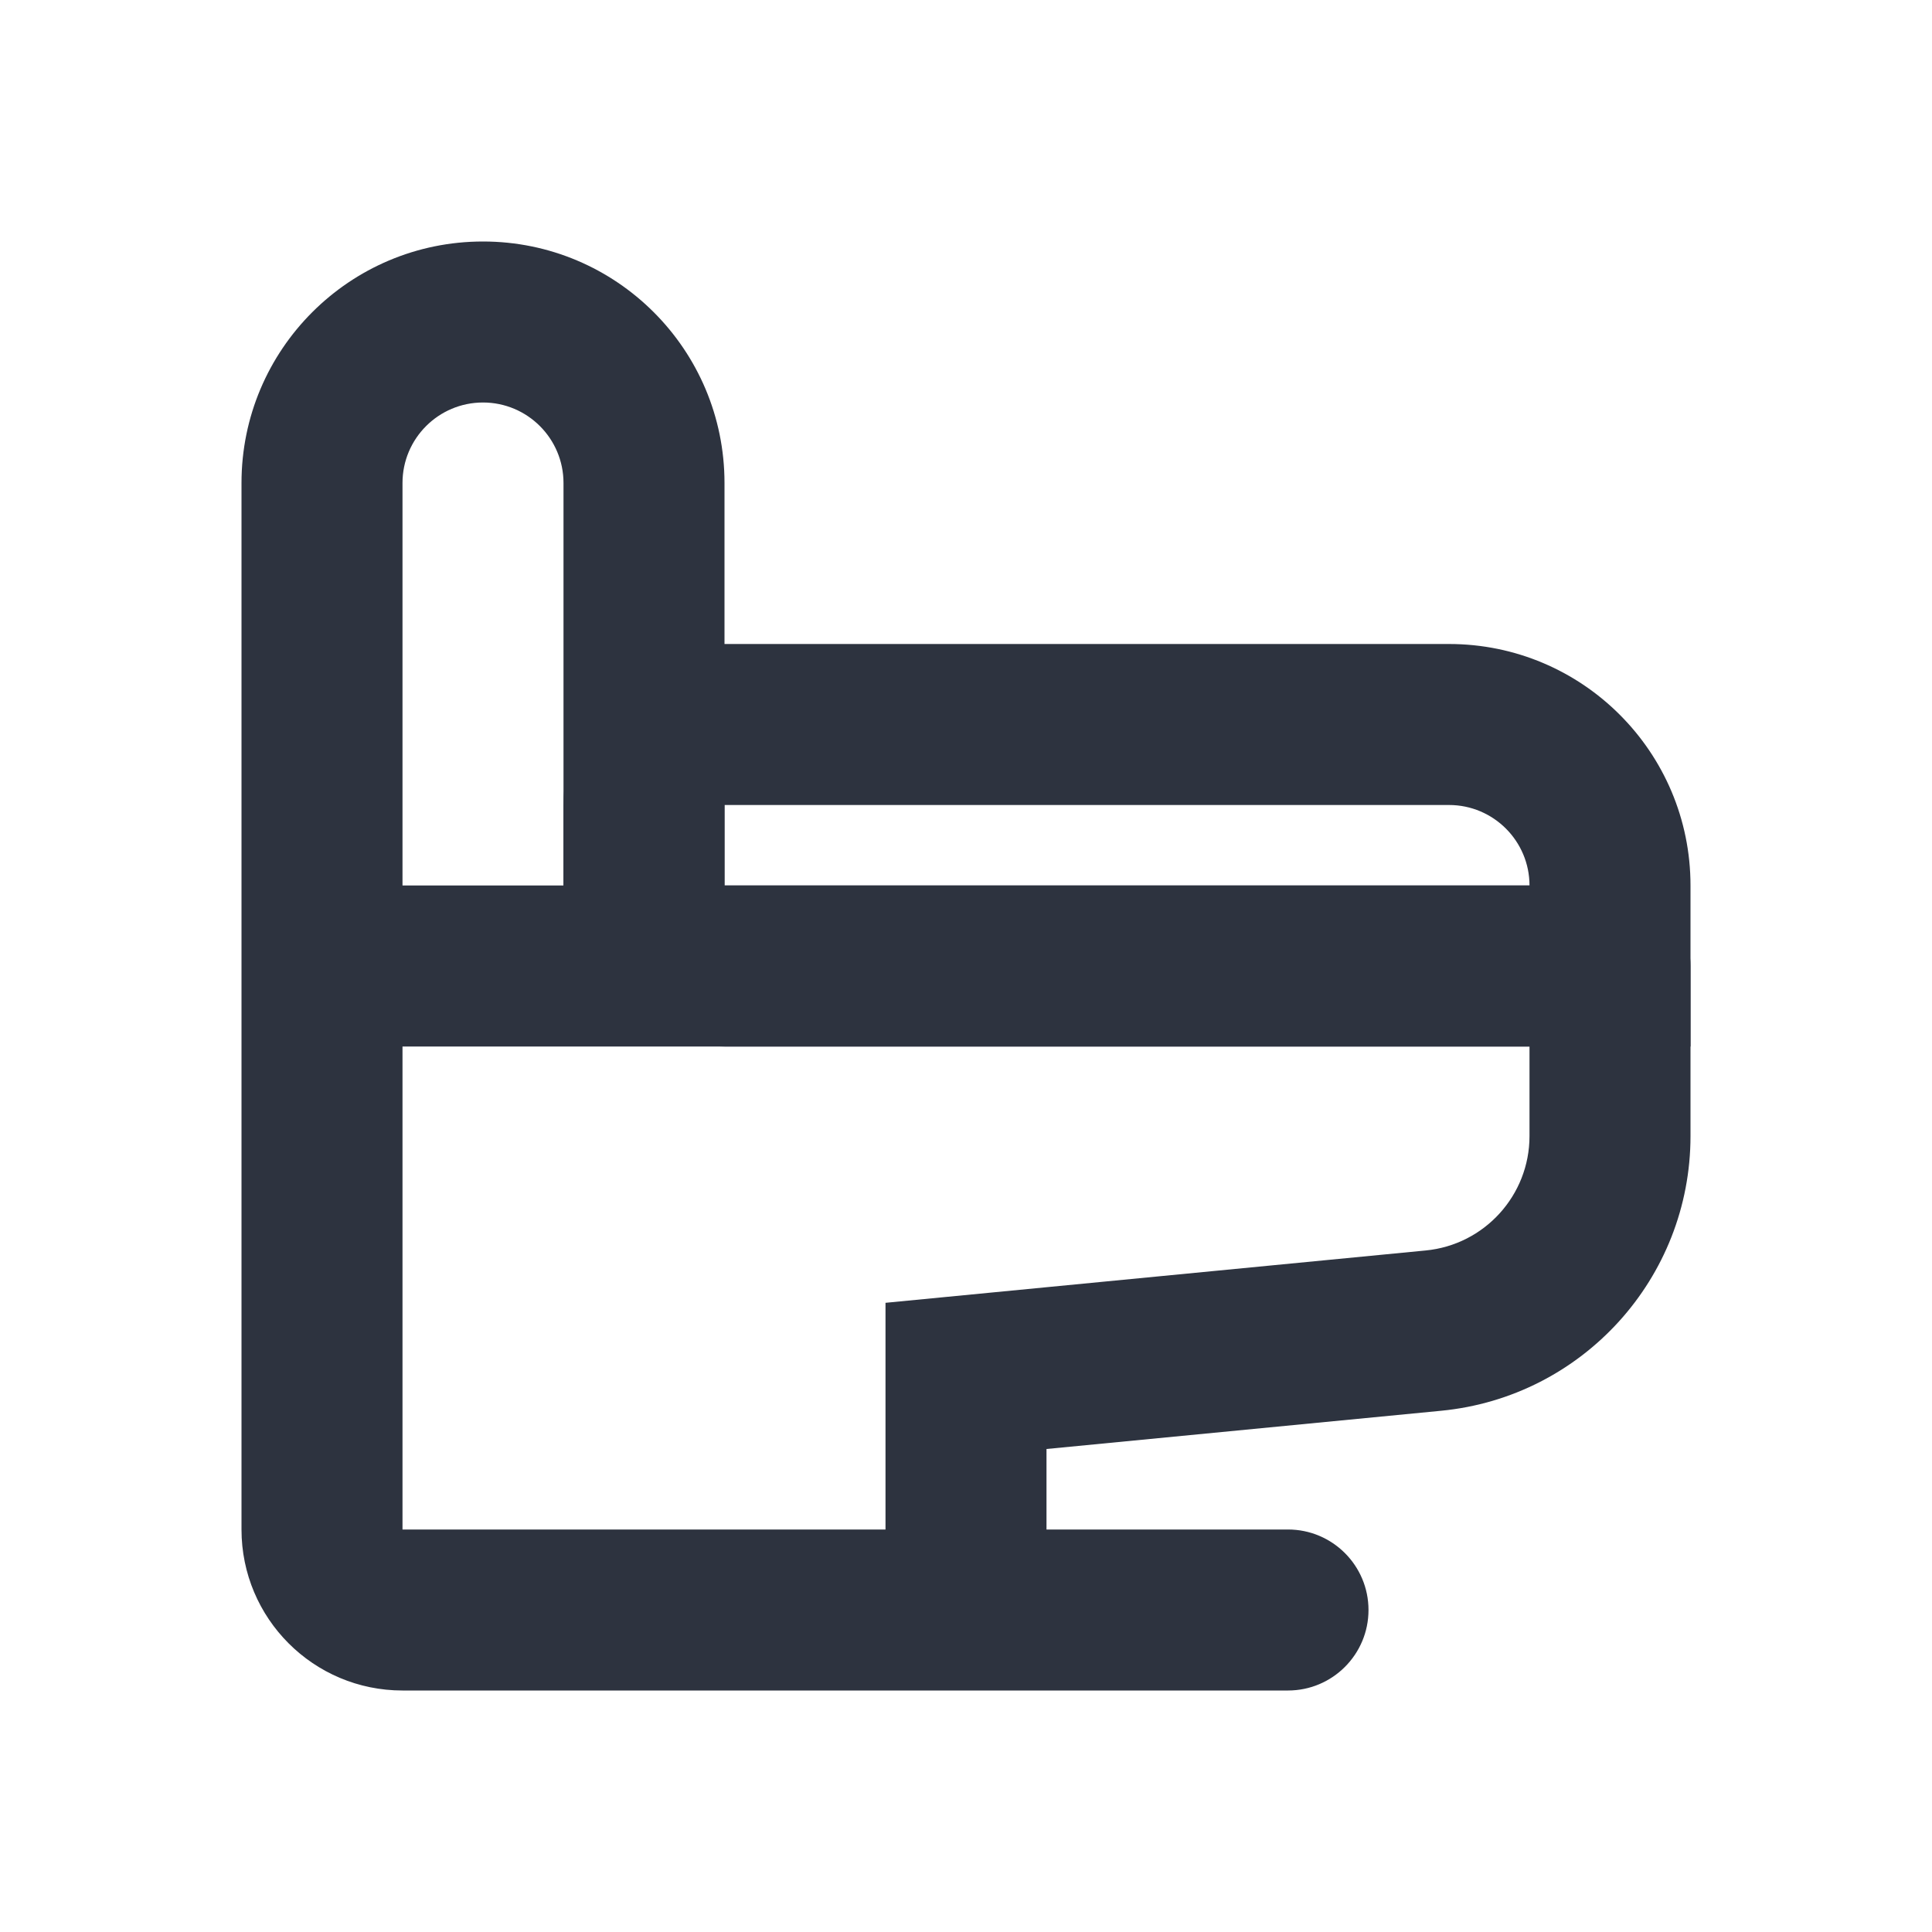 <?xml version="1.0" encoding="UTF-8"?>
<svg width="24px" height="24px" viewBox="0 0 24 24" version="1.1" xmlns="http://www.w3.org/2000/svg" xmlns:xlink="http://www.w3.org/1999/xlink">
    <!-- Generator: Sketch 50.2 (55047) - http://www.bohemiancoding.com/sketch -->
    <title>icon/ic_toilet</title>
    <desc>Created with Sketch.</desc>
    <defs></defs>
    <g id="icon/ic_toilet" stroke="none" stroke-width="1" fill="none" fill-rule="evenodd">
        <path d="M5,11 L7,11 L7,6 C7,5.448 6.552,5 6,5 C5.448,5 5,5.448 5,6 L5,11 Z M3,11 L3,6 C3,4.343 4.343,3 6,3 C7.657,3 9,4.343 9,6 L9,11 L20,11 C20.552,11 21,11.448 21,12 L21,14.113 C21,15.878 19.659,17.355 17.902,17.525 L13,18 L13,19 L16,19 C16.552,19 17,19.448 17,20 C17,20.552 16.552,21 16,21 L8.5,21 L5,21 C3.895,21 3,20.105 3,19 L3,13 L3,11 Z M9,13 L5,13 L5,19 L11,19 L11,16.184 L17.709,15.534 C18.441,15.464 19,14.848 19,14.113 L19,13 L9,13 Z" id="Combined-Shape" fill="#2D333F" fill-rule="nonzero"></path>
        <path d="M19,11 C19,10.448 18.552,10 18,10 L9,10 L9,11 L19,11 Z M9,8 L18,8 C19.657,8 21,9.343 21,11 L21,13 L9,13 C7.895,13 7,12.105 7,11 L7,10 C7,8.895 7.895,8 9,8 Z" id="Rectangle-7" fill="#2D333F" fill-rule="nonzero"></path>
    </g>
</svg>
